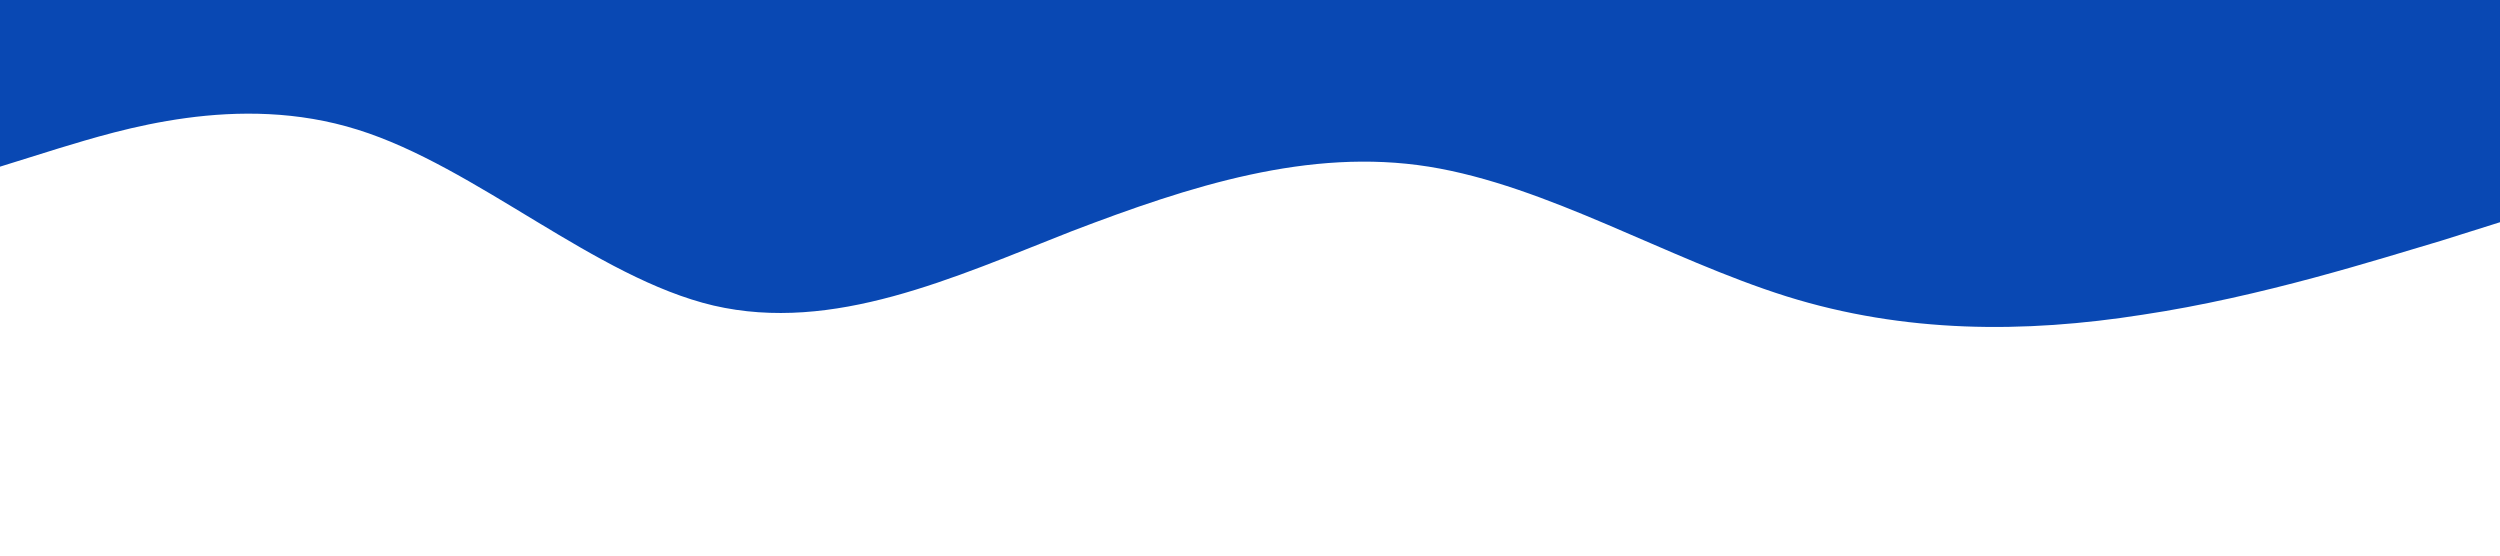 <?xml version="1.0" standalone="no"?><svg xmlns="http://www.w3.org/2000/svg" viewBox="0 0 1440 320"><path fill="#0948b3" fill-opacity="1" d="M0,96L34.3,85.3C68.6,75,137,53,206,74.7C274.3,96,343,160,411,176C480,192,549,160,617,133.3C685.7,107,754,85,823,96C891.4,107,960,149,1029,170.7C1097.1,192,1166,192,1234,181.3C1302.9,171,1371,149,1406,138.7L1440,128L1440,0L1405.7,0C1371.4,0,1303,0,1234,0C1165.7,0,1097,0,1029,0C960,0,891,0,823,0C754.3,0,686,0,617,0C548.6,0,480,0,411,0C342.9,0,274,0,206,0C137.1,0,69,0,34,0L0,0Z"></path></svg>